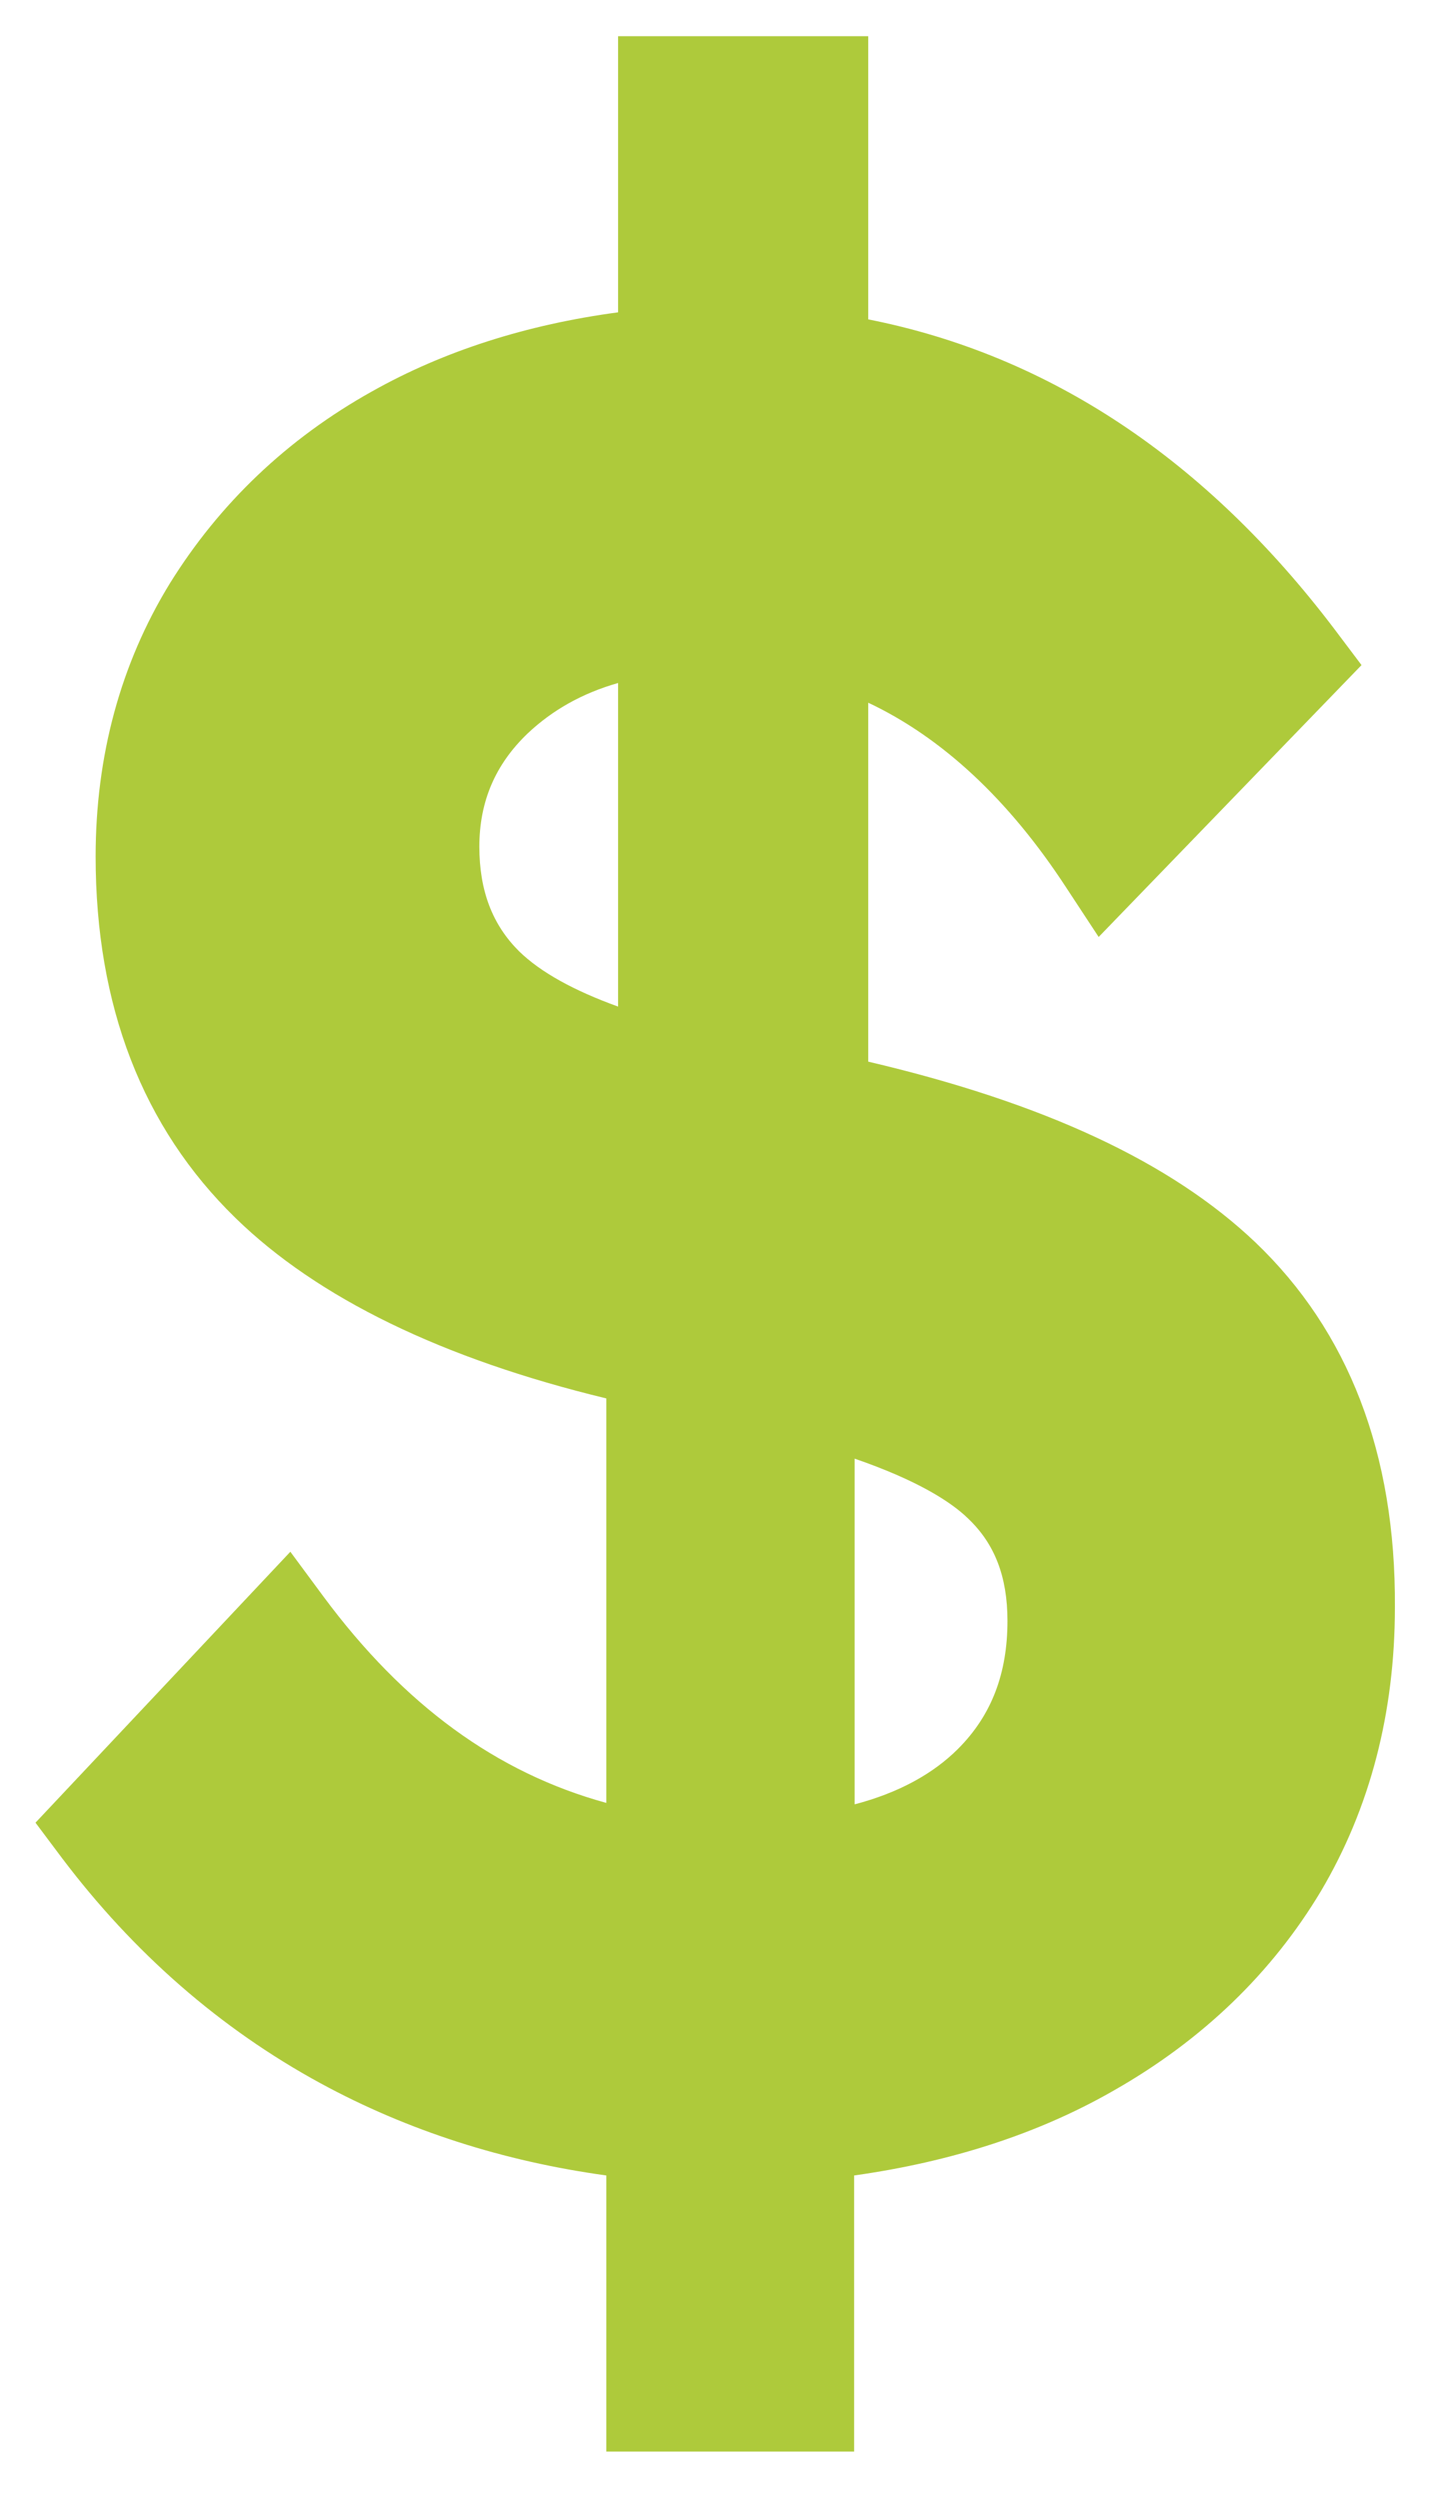 <svg width="26" height="45" viewBox="0 0 26 45" fill="none" xmlns="http://www.w3.org/2000/svg">
<path d="M22.602 22.361C21.086 20.921 18.808 19.855 15.633 19.11V12.649C16.963 13.276 18.165 14.393 19.198 15.977L19.782 16.866L24.515 11.972L24.024 11.32C21.712 8.272 18.893 6.392 15.633 5.749V0.652H11.129V5.622C9.486 5.842 7.996 6.316 6.701 7.044C5.168 7.899 3.949 9.068 3.06 10.499C2.171 11.947 1.722 13.606 1.722 15.418C1.722 18.11 2.569 20.295 4.237 21.921C5.719 23.368 7.971 24.46 10.917 25.172V32.453C8.936 31.911 7.268 30.684 5.829 28.745L5.228 27.932L0.639 32.809L1.121 33.452C2.408 35.154 3.966 36.517 5.77 37.499C7.344 38.355 9.072 38.905 10.917 39.159V44.129H15.379V39.159C17.132 38.913 18.707 38.405 20.061 37.626C21.653 36.72 22.906 35.51 23.787 34.036C24.668 32.546 25.116 30.828 25.116 28.931C25.133 26.162 24.278 23.961 22.602 22.361ZM18.14 29.177C18.14 30.125 17.852 30.878 17.25 31.48C16.793 31.937 16.167 32.275 15.388 32.479V26.256C16.539 26.653 17.132 27.043 17.428 27.331C17.911 27.788 18.14 28.381 18.14 29.177ZM8.631 15.24C8.631 14.427 8.919 13.758 9.503 13.2C9.944 12.785 10.477 12.48 11.129 12.294V18.119C10.333 17.831 9.732 17.501 9.343 17.12C8.868 16.646 8.631 16.036 8.631 15.24Z" fill="#AECA3B"/>
</svg>
